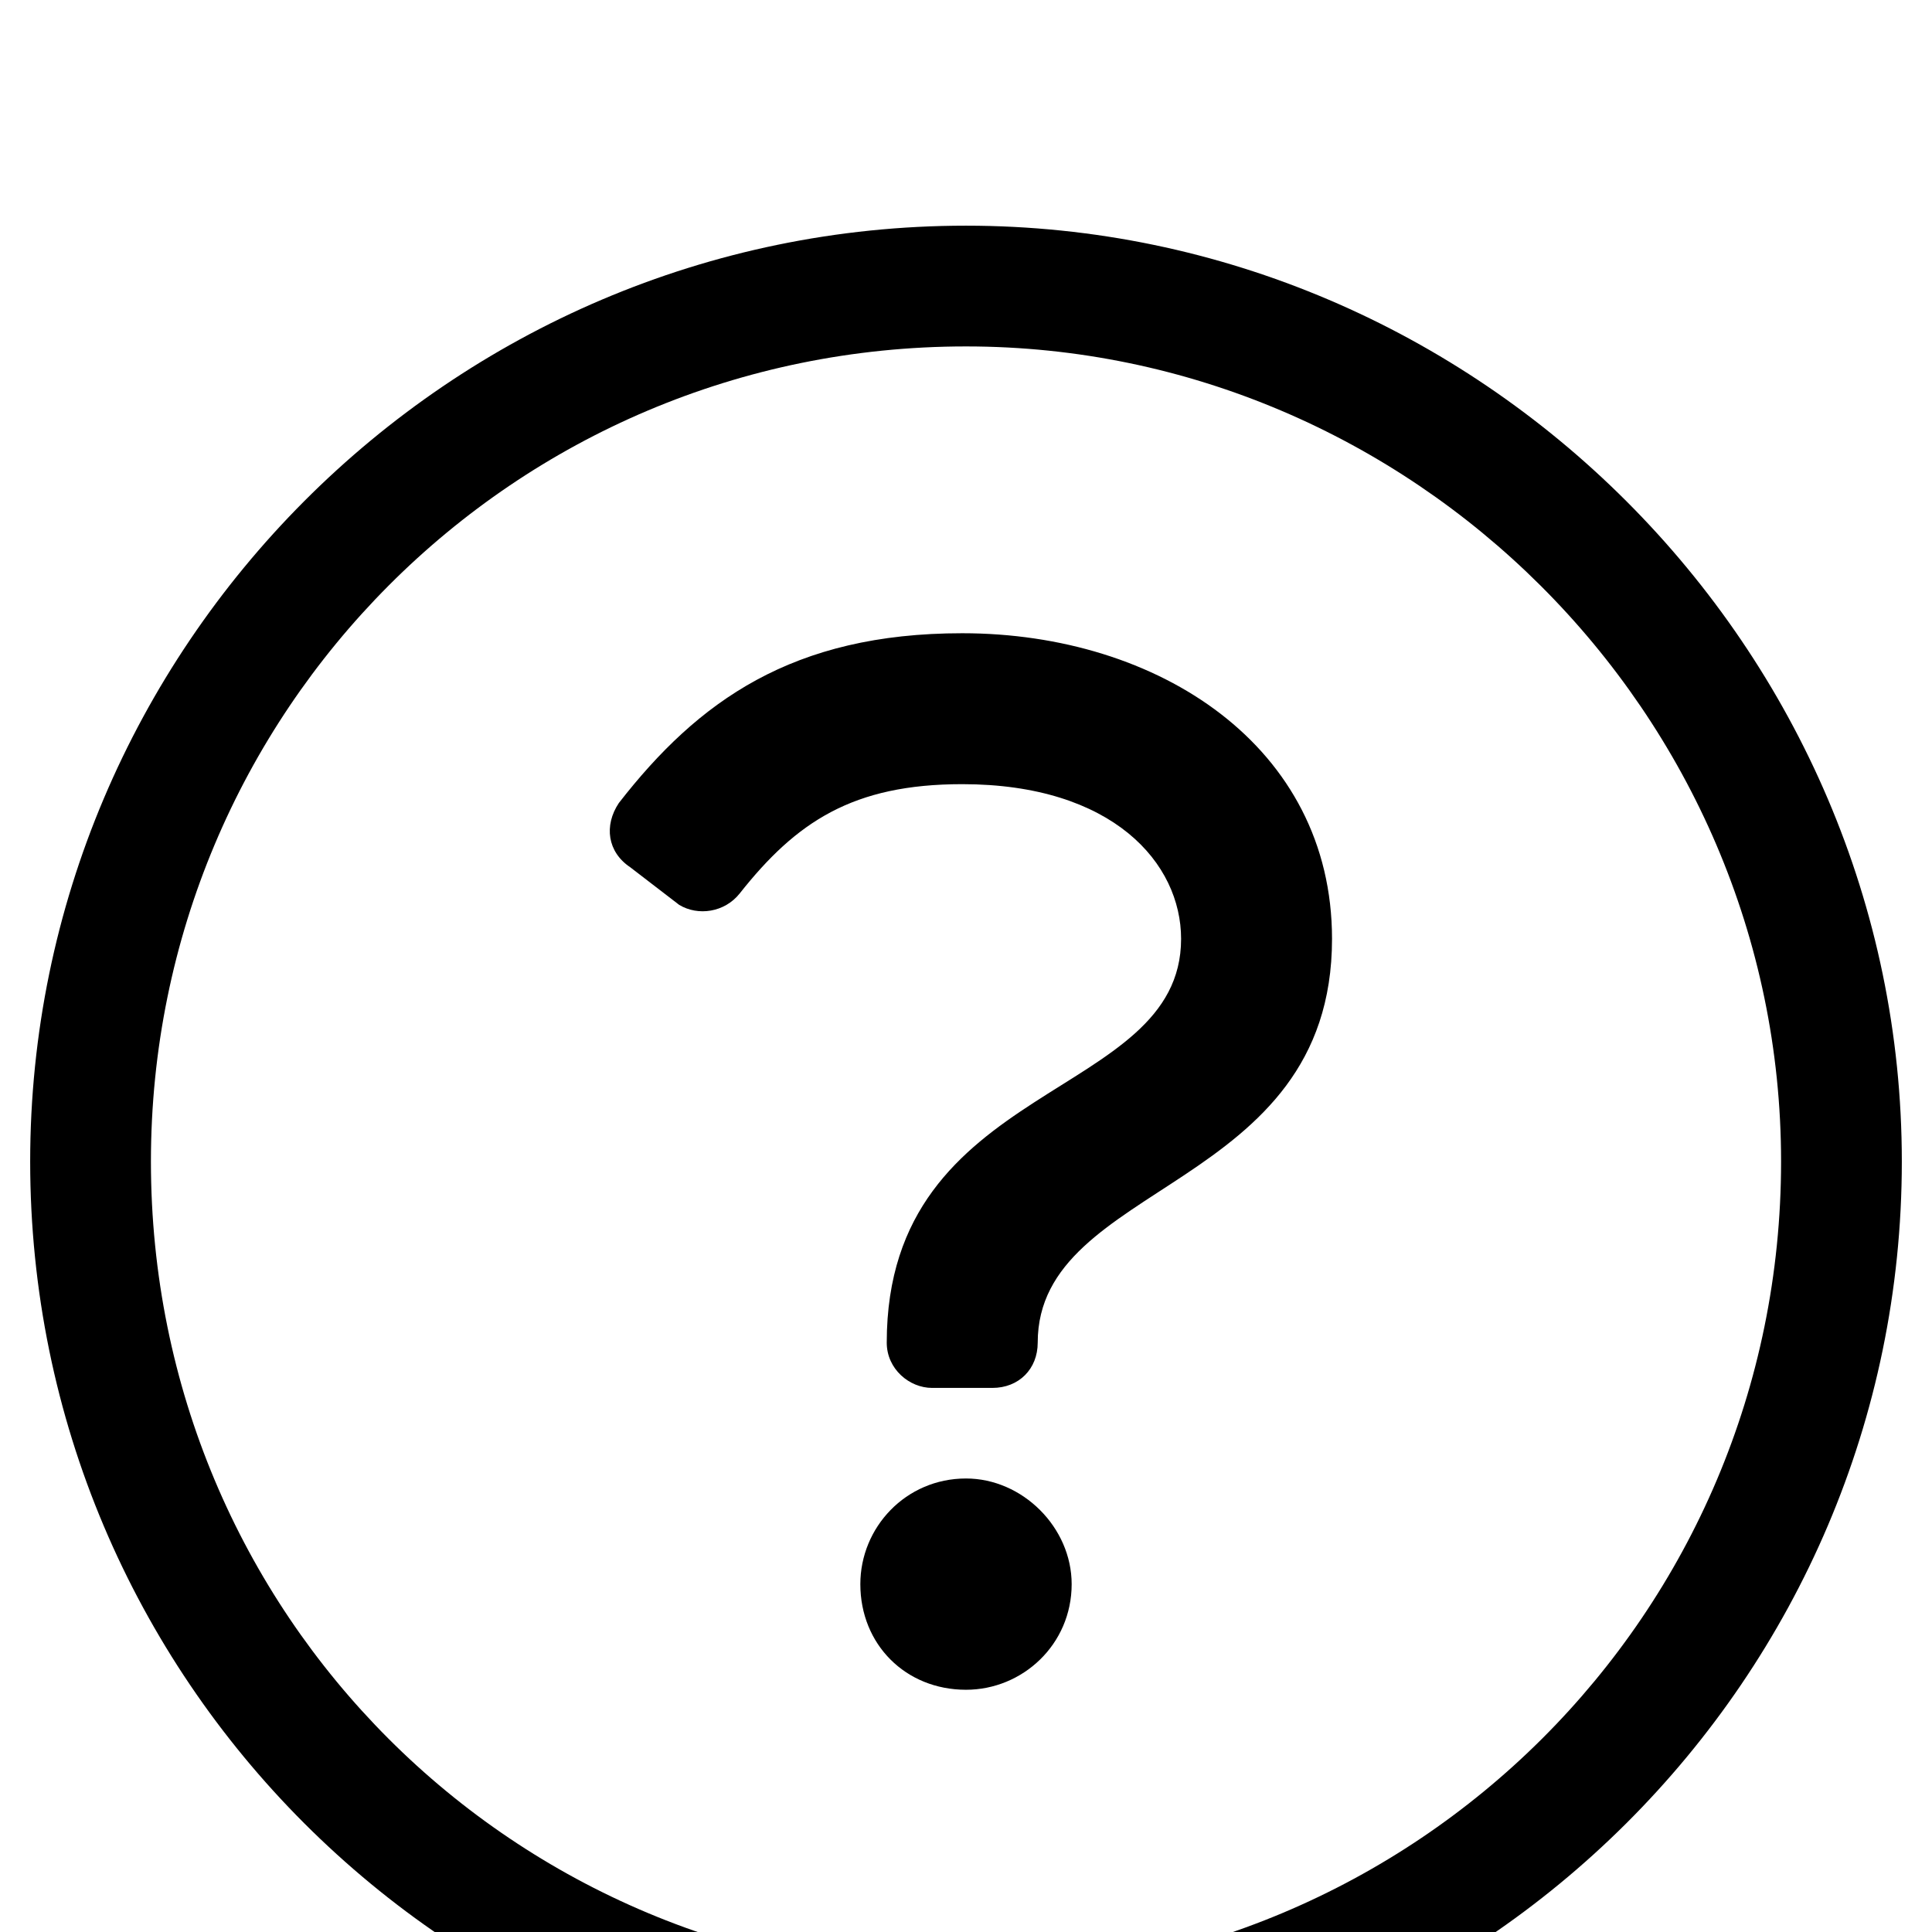 <svg viewBox="0 0 42 42" xmlns="http://www.w3.org/2000/svg">
<g filter="url(#filter0_i_122_1855)">
<path d="M21 28.141C19.688 28.141 18.703 29.207 18.703 30.438C18.703 31.75 19.688 32.734 21 32.734C22.23 32.734 23.297 31.75 23.297 30.438C23.297 29.207 22.23 28.141 21 28.141ZM21.574 26.172C22.148 26.172 22.559 25.762 22.559 25.188C22.559 21.66 28.957 21.906 28.957 16.41C28.957 12.227 25.184 9.766 20.918 9.766C17.227 9.766 15.176 11.242 13.453 13.457C13.125 13.949 13.207 14.523 13.699 14.852L14.766 15.672C15.176 15.918 15.75 15.836 16.078 15.426C17.309 13.867 18.539 13.047 20.918 13.047C24.199 13.047 25.676 14.77 25.676 16.41C25.676 19.938 19.277 19.445 19.277 25.188C19.277 25.762 19.77 26.172 20.262 26.172H21.574ZM21 3.531C30.68 3.531 38.719 11.488 38.719 21.25C38.719 31.094 30.762 38.969 21 38.969C11.156 38.969 3.281 31.094 3.281 21.25C3.281 11.488 11.156 3.531 21 3.531ZM21 0.906C9.762 0.906 0.656 10.094 0.656 21.25C0.656 32.488 9.762 41.594 21 41.594C32.156 41.594 41.344 32.488 41.344 21.25C41.344 10.094 32.156 0.906 21 0.906Z" />
</g>
<defs>
<filter id="filter0_i_122_1855" x="0.656" y="0.906" width="40.688" height="44.688" filterUnits="userSpaceOnUse" color-interpolation-filters="sRGB">
<feFlood flood-opacity="0" result="BackgroundImageFix"/>
<feBlend mode="normal" in="SourceGraphic" in2="BackgroundImageFix" result="shape"/>
<feColorMatrix in="SourceAlpha" type="matrix" values="0 0 0 0 0 0 0 0 0 0 0 0 0 0 0 0 0 0 127 0" result="hardAlpha"/>
<feOffset dy="4"/>
<feGaussianBlur stdDeviation="2"/>
<feComposite in2="hardAlpha" operator="arithmetic" k2="-1" k3="1"/>
<feColorMatrix type="matrix" values="0 0 0 0 1 0 0 0 0 1 0 0 0 0 1 0 0 0 0.25 0"/>
<feBlend mode="normal" in2="shape" result="effect1_innerShadow_122_1855"/>
</filter>
</defs>
</svg>
